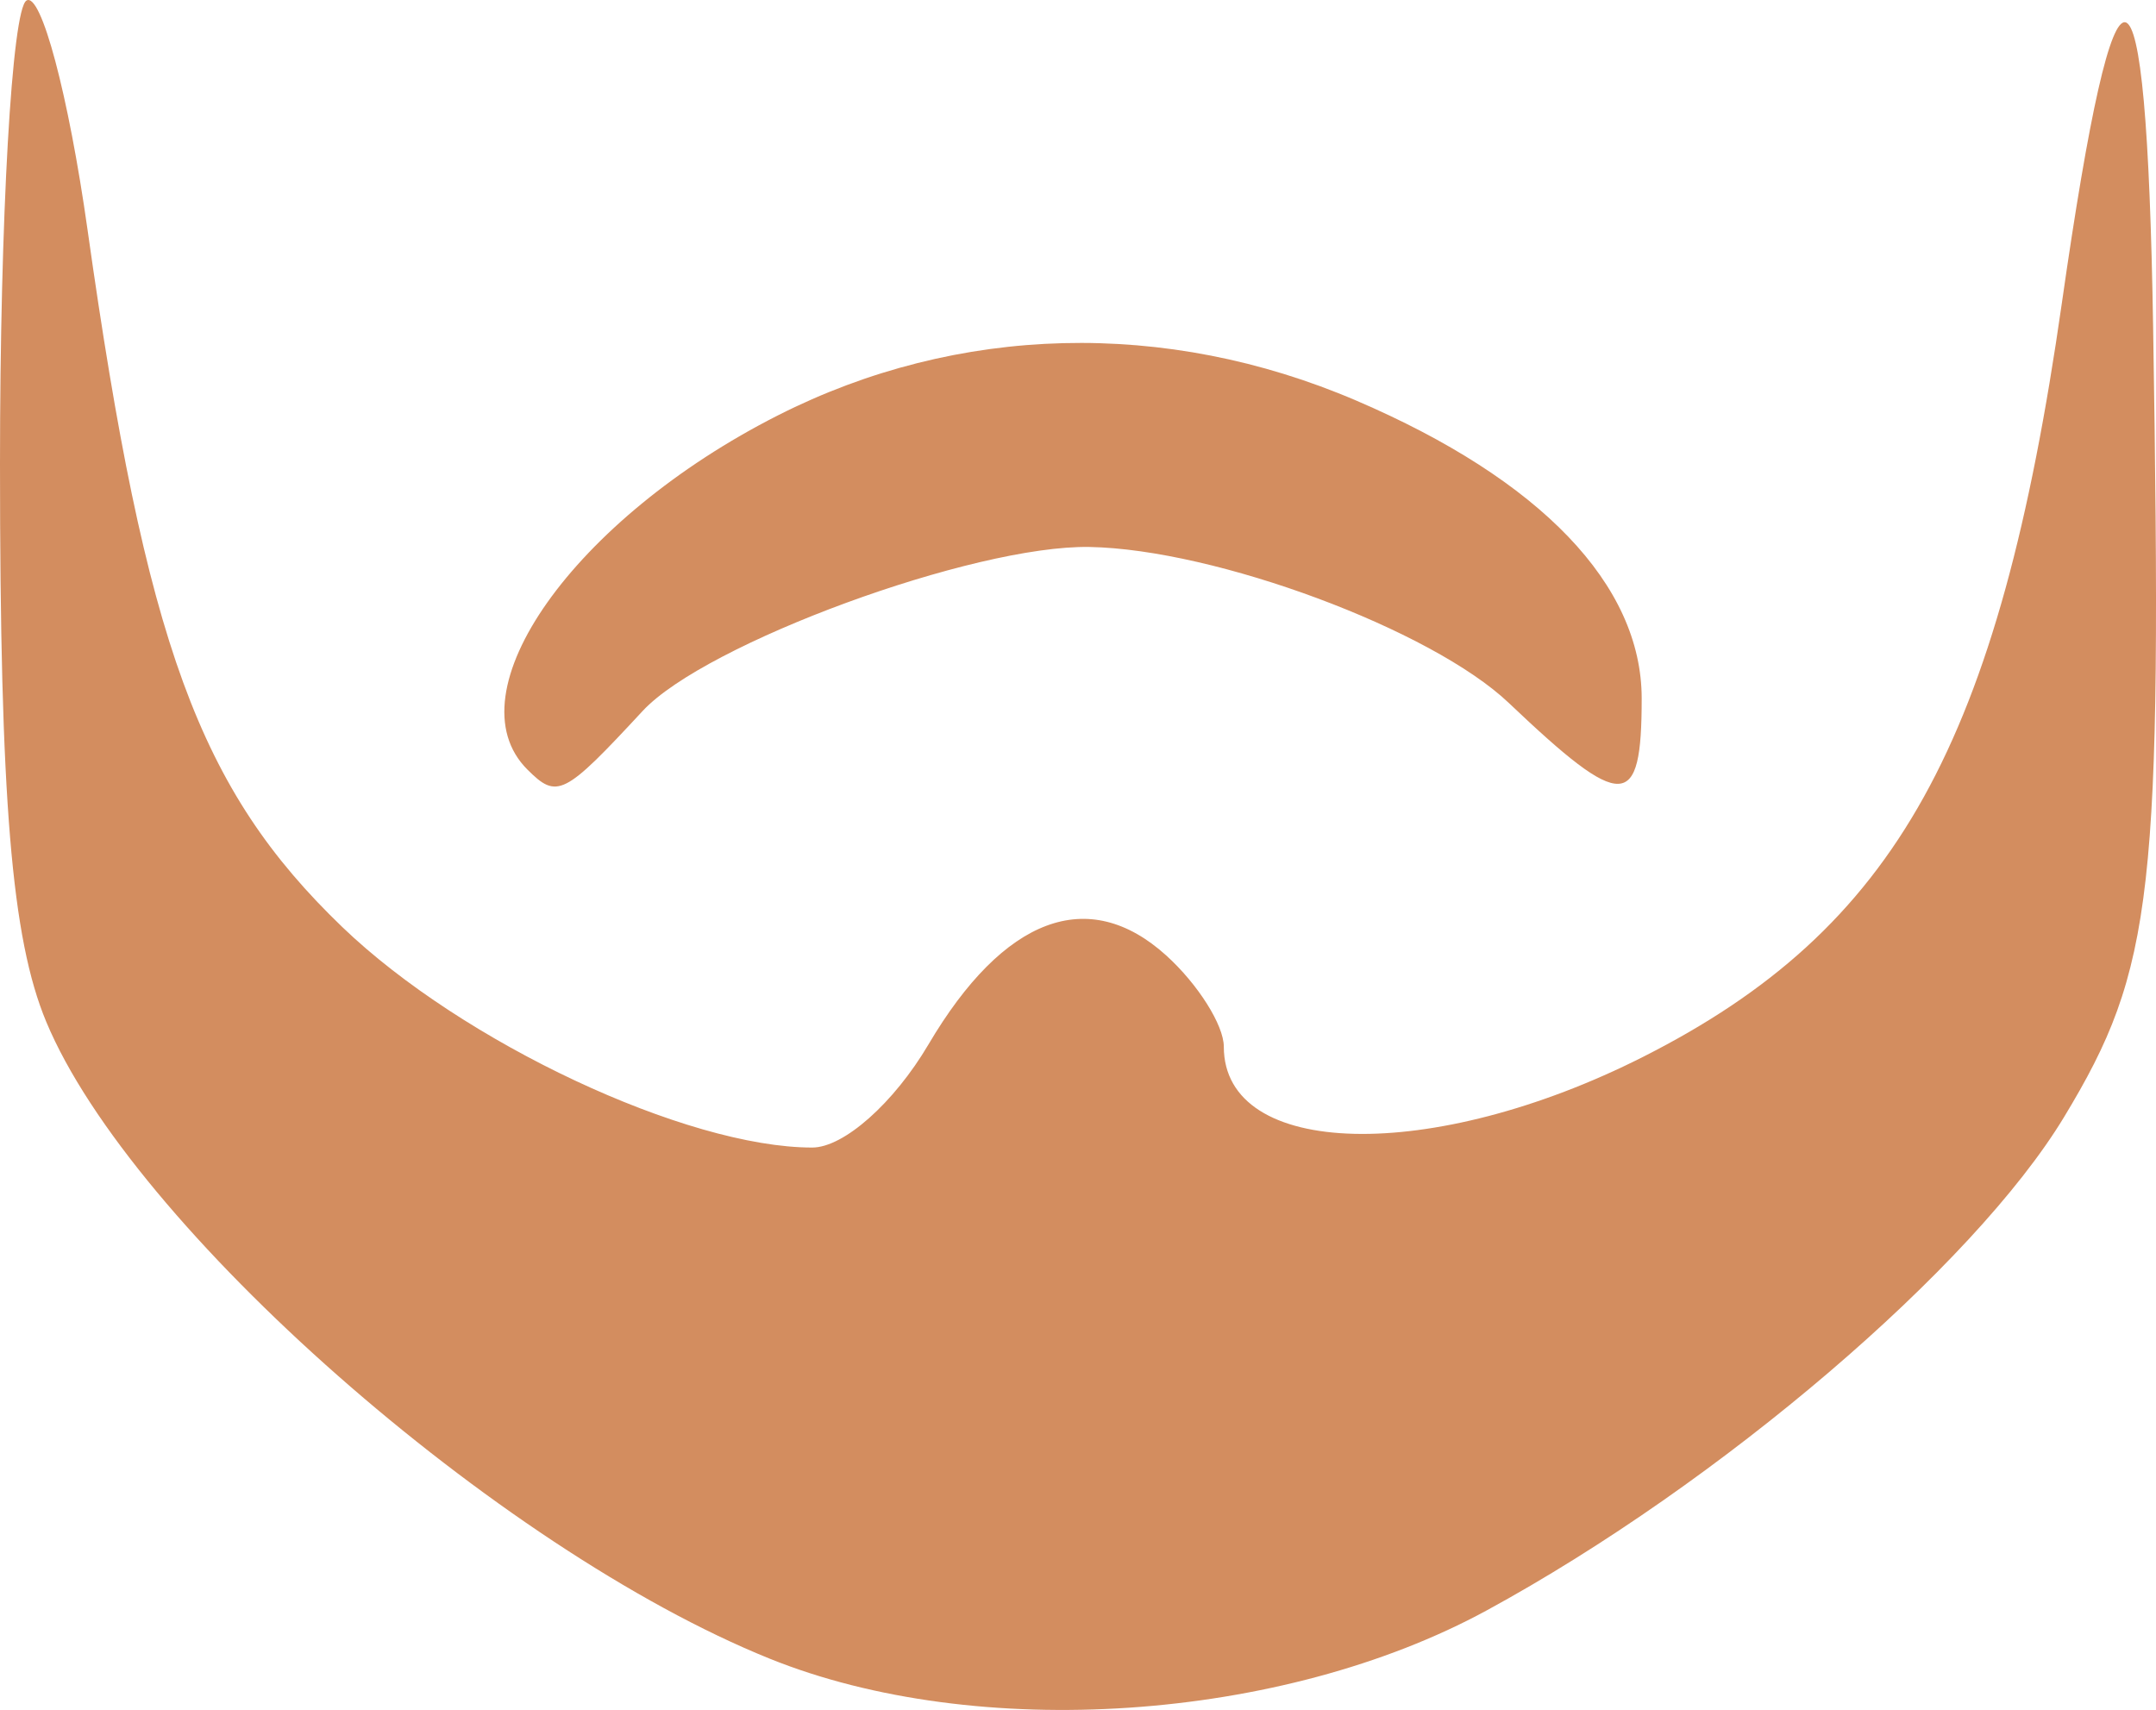 <?xml version="1.0" encoding="UTF-8" standalone="no"?>
<!-- Created with Inkscape (http://www.inkscape.org/) -->

<svg
   xmlns:dc="http://purl.org/dc/elements/1.1/"
   xmlns:cc="http://creativecommons.org/ns#"
   xmlns:rdf="http://www.w3.org/1999/02/22-rdf-syntax-ns#"
   xmlns:svg="http://www.w3.org/2000/svg"
   xmlns="http://www.w3.org/2000/svg"
   xmlns:sodipodi="http://sodipodi.sourceforge.net/DTD/sodipodi-0.dtd"
   xmlns:inkscape="http://www.inkscape.org/namespaces/inkscape"
   width="486.516"
   height="385.893"
   id="svg2"
   version="1.1"
   inkscape:version="0.48.4 r9939"
   sodipodi:docname="beard.svg"
   inkscape:export-filename="/home/tox/src/reveal.js/img/beard.png"
   inkscape:export-xdpi="90"
   inkscape:export-ydpi="90">
  <defs
     id="defs4" />
  <sodipodi:namedview
     id="base"
     pagecolor="#ffffff"
     bordercolor="#666666"
     borderopacity="1.0"
     inkscape:pageopacity="0.0"
     inkscape:pageshadow="2"
     inkscape:zoom="0.35"
     inkscape:cx="-366"
     inkscape:cy="201.44456"
     inkscape:document-units="px"
     inkscape:current-layer="layer1"
     showgrid="false"
     fit-margin-top="0"
     fit-margin-left="0"
     fit-margin-right="0"
     fit-margin-bottom="0"
     inkscape:window-width="1366"
     inkscape:window-height="741"
     inkscape:window-x="0"
     inkscape:window-y="27"
     inkscape:window-maximized="1" />
  <g
     inkscape:label="Layer 1"
     inkscape:groupmode="layer"
     id="layer1"
     transform="translate(-98.143,-330.771)">
    <path
       style="fill:#d38d5f"
       d="M 271.802,705.08 C 210.456,680.299 127.775,607.49 108.565,561.332 100.738,542.526 98.143,511.176 98.143,435.438 c 0,-55.469 2.687,-102.514 5.972,-104.543 3.284,-2.03 9.491,21.282 13.793,51.803 13.169,93.43 25.154,126.222 57.487,157.292 27.112,26.052 77.624,49.753 106.036,49.753 7.114,0 18.415,-10.028 26.232,-23.276 16.981,-28.78 36.116,-35.938 53.651,-20.069 7.144,6.465 12.989,15.725 12.989,20.577 0,25.284 46.956,26.415 94.655,2.279 57.014,-28.848 80.243,-70.662 94.444,-169.999 12.342,-86.333 19.149,-84.596 20.606,5.259 2.075,127.951 0.17,144.844 -20.109,178.369 -20.438,33.787 -77.659,82.682 -130.271,111.317 -46.199,25.145 -115.052,29.774 -161.824,10.88 z M 217.138,504.425 c -17.307,-17.307 10.485,-56.574 56.571,-79.928 40.57,-20.559 87.481,-21.757 130.462,-3.334 41.668,17.861 64.43,41.615 64.43,67.239 0,25.442 -4.131,25.58 -29.99,1.003 -17.419,-16.556 -66.159,-34.686 -94.619,-35.196 -26.136,-0.468 -86.698,21.761 -100.83,37.01 -17.765,19.169 -19.288,19.942 -26.024,13.206 z"
       id="path2996"
       inkscape:connector-curvature="0" />
  </g>
</svg>
